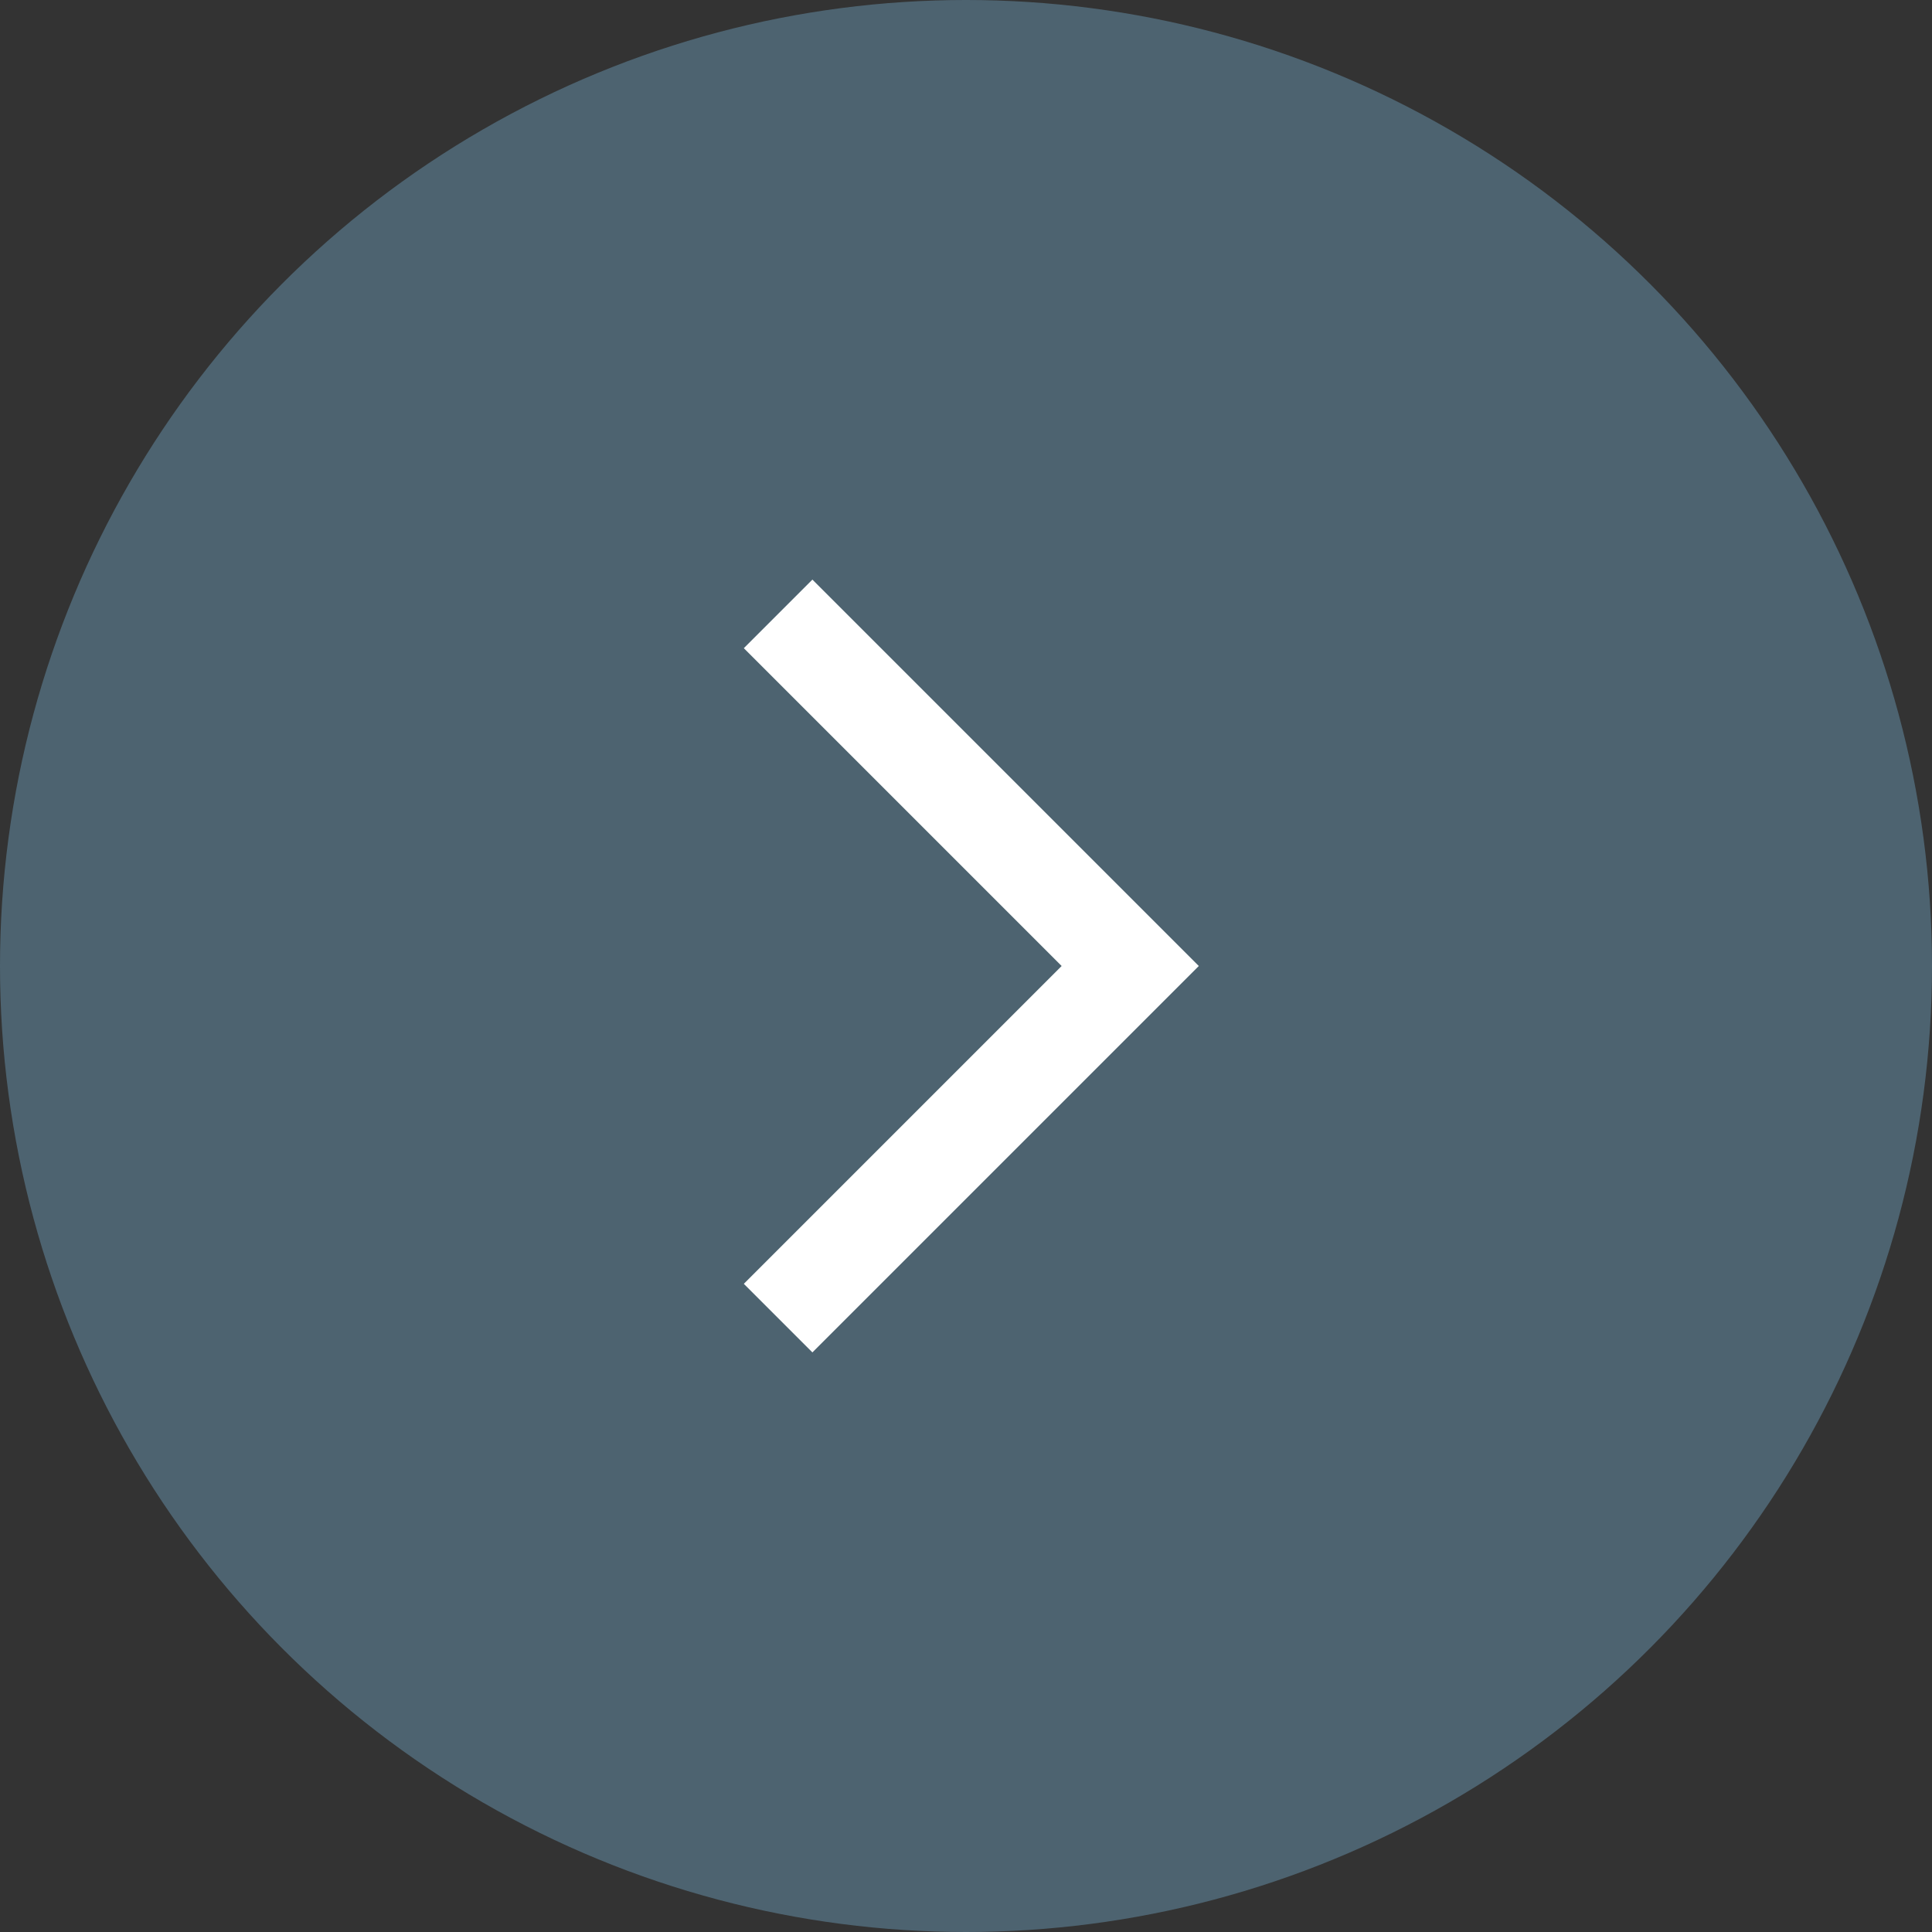 <svg width="50" height="50" viewBox="0 0 50 50" fill="none" xmlns="http://www.w3.org/2000/svg">
<rect x="0" y="0" width="50" height="50" fill="#333333" stroke="none"/>
<circle cx="25" cy="25" r="25" fill="#4D6370"/>
<mask id="mask0_1354_52" style="mask-type:alpha" maskUnits="userSpaceOnUse" x="13" y="13" width="24" height="24">
<rect x="13" y="13" width="24" height="24" fill="#D9D9D9"/>
</mask>
<g mask="url(#mask0_1354_52)">
<path d="M21.025 35L19.25 33.225L27.475 25L19.25 16.775L21.025 15L31.025 25L21.025 35Z" fill="white"/>
</g>
</svg>
